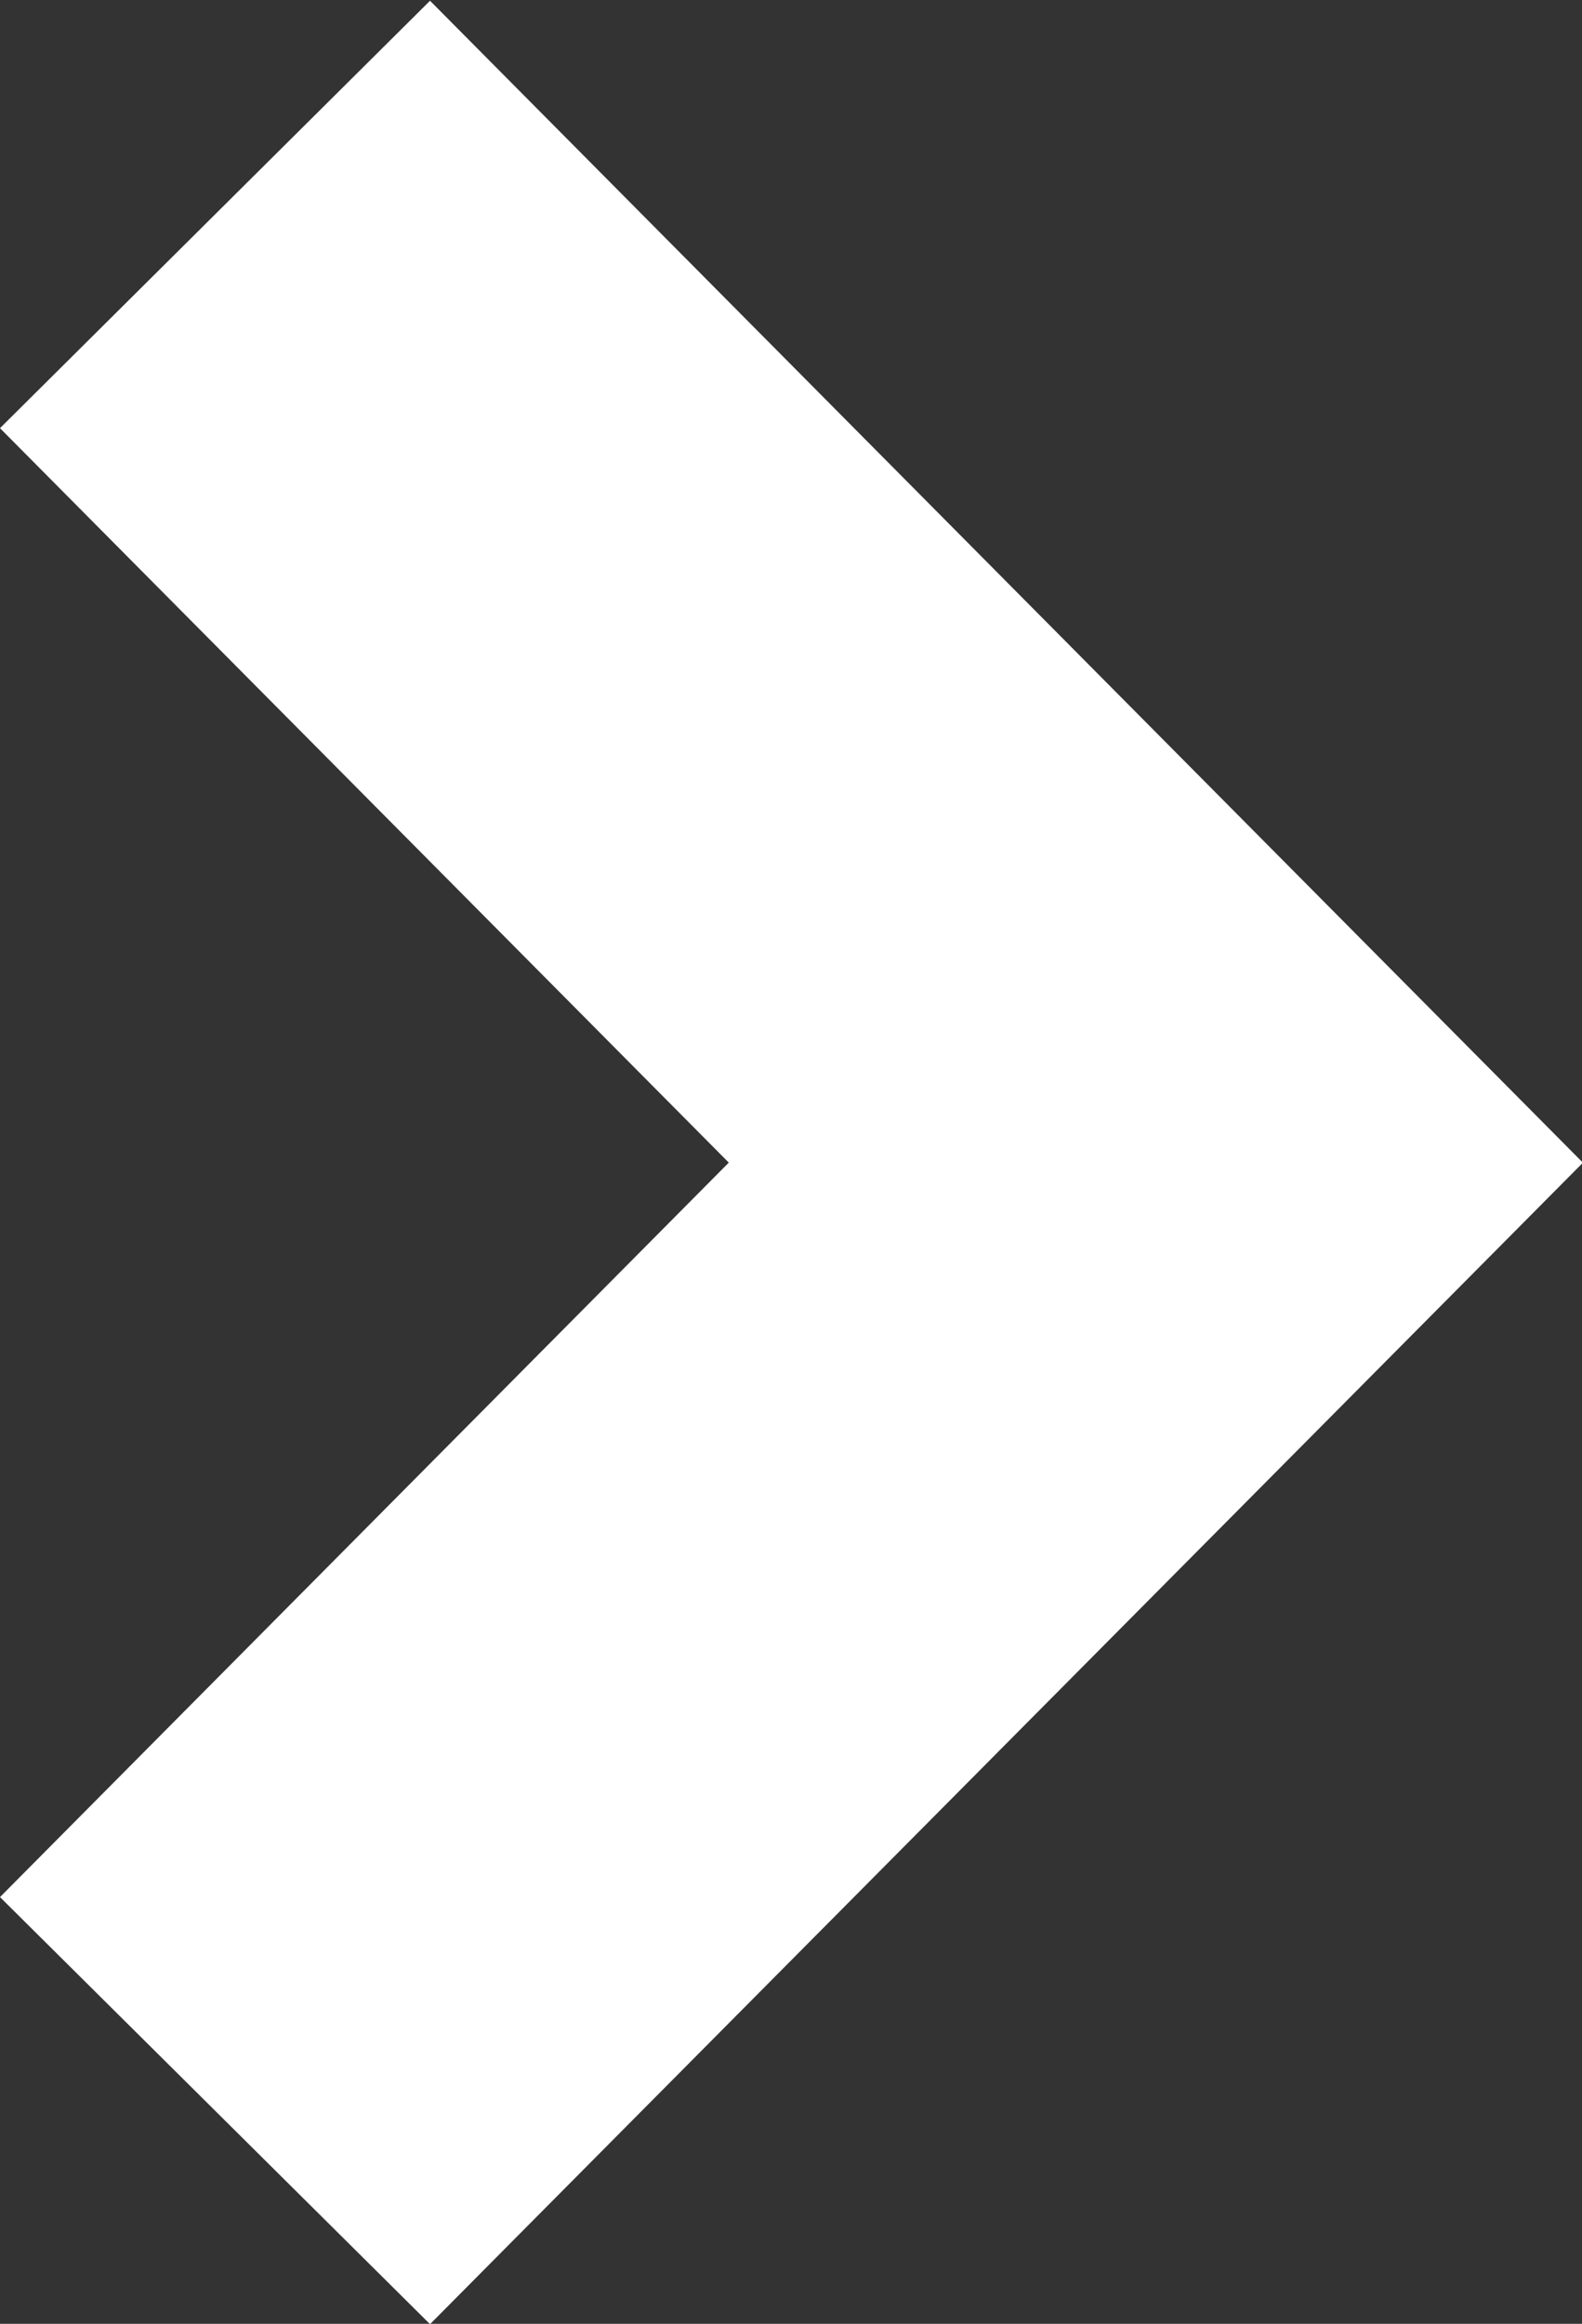 <svg xmlns="http://www.w3.org/2000/svg" width="18.968" height="27.843" viewBox="0 0 18.968 27.843">
  <rect x="0" y="0" width="18.968" height="27.843" fill="#333333" stroke="none"/>
<defs>
    <style>
      .cls-1 {
        fill: #ffffff;
        fill-rule: evenodd;
      }
    </style>
  </defs>
  <path id="arrows_03" data-name="arrows 03" class="cls-1" d="M331.75,701.816L345.573,687.9,331.75,673.978l-5.156,5.121,8.738,8.8-8.738,8.8Z" transform="translate(-326.594 -673.969)"/>
</svg>

